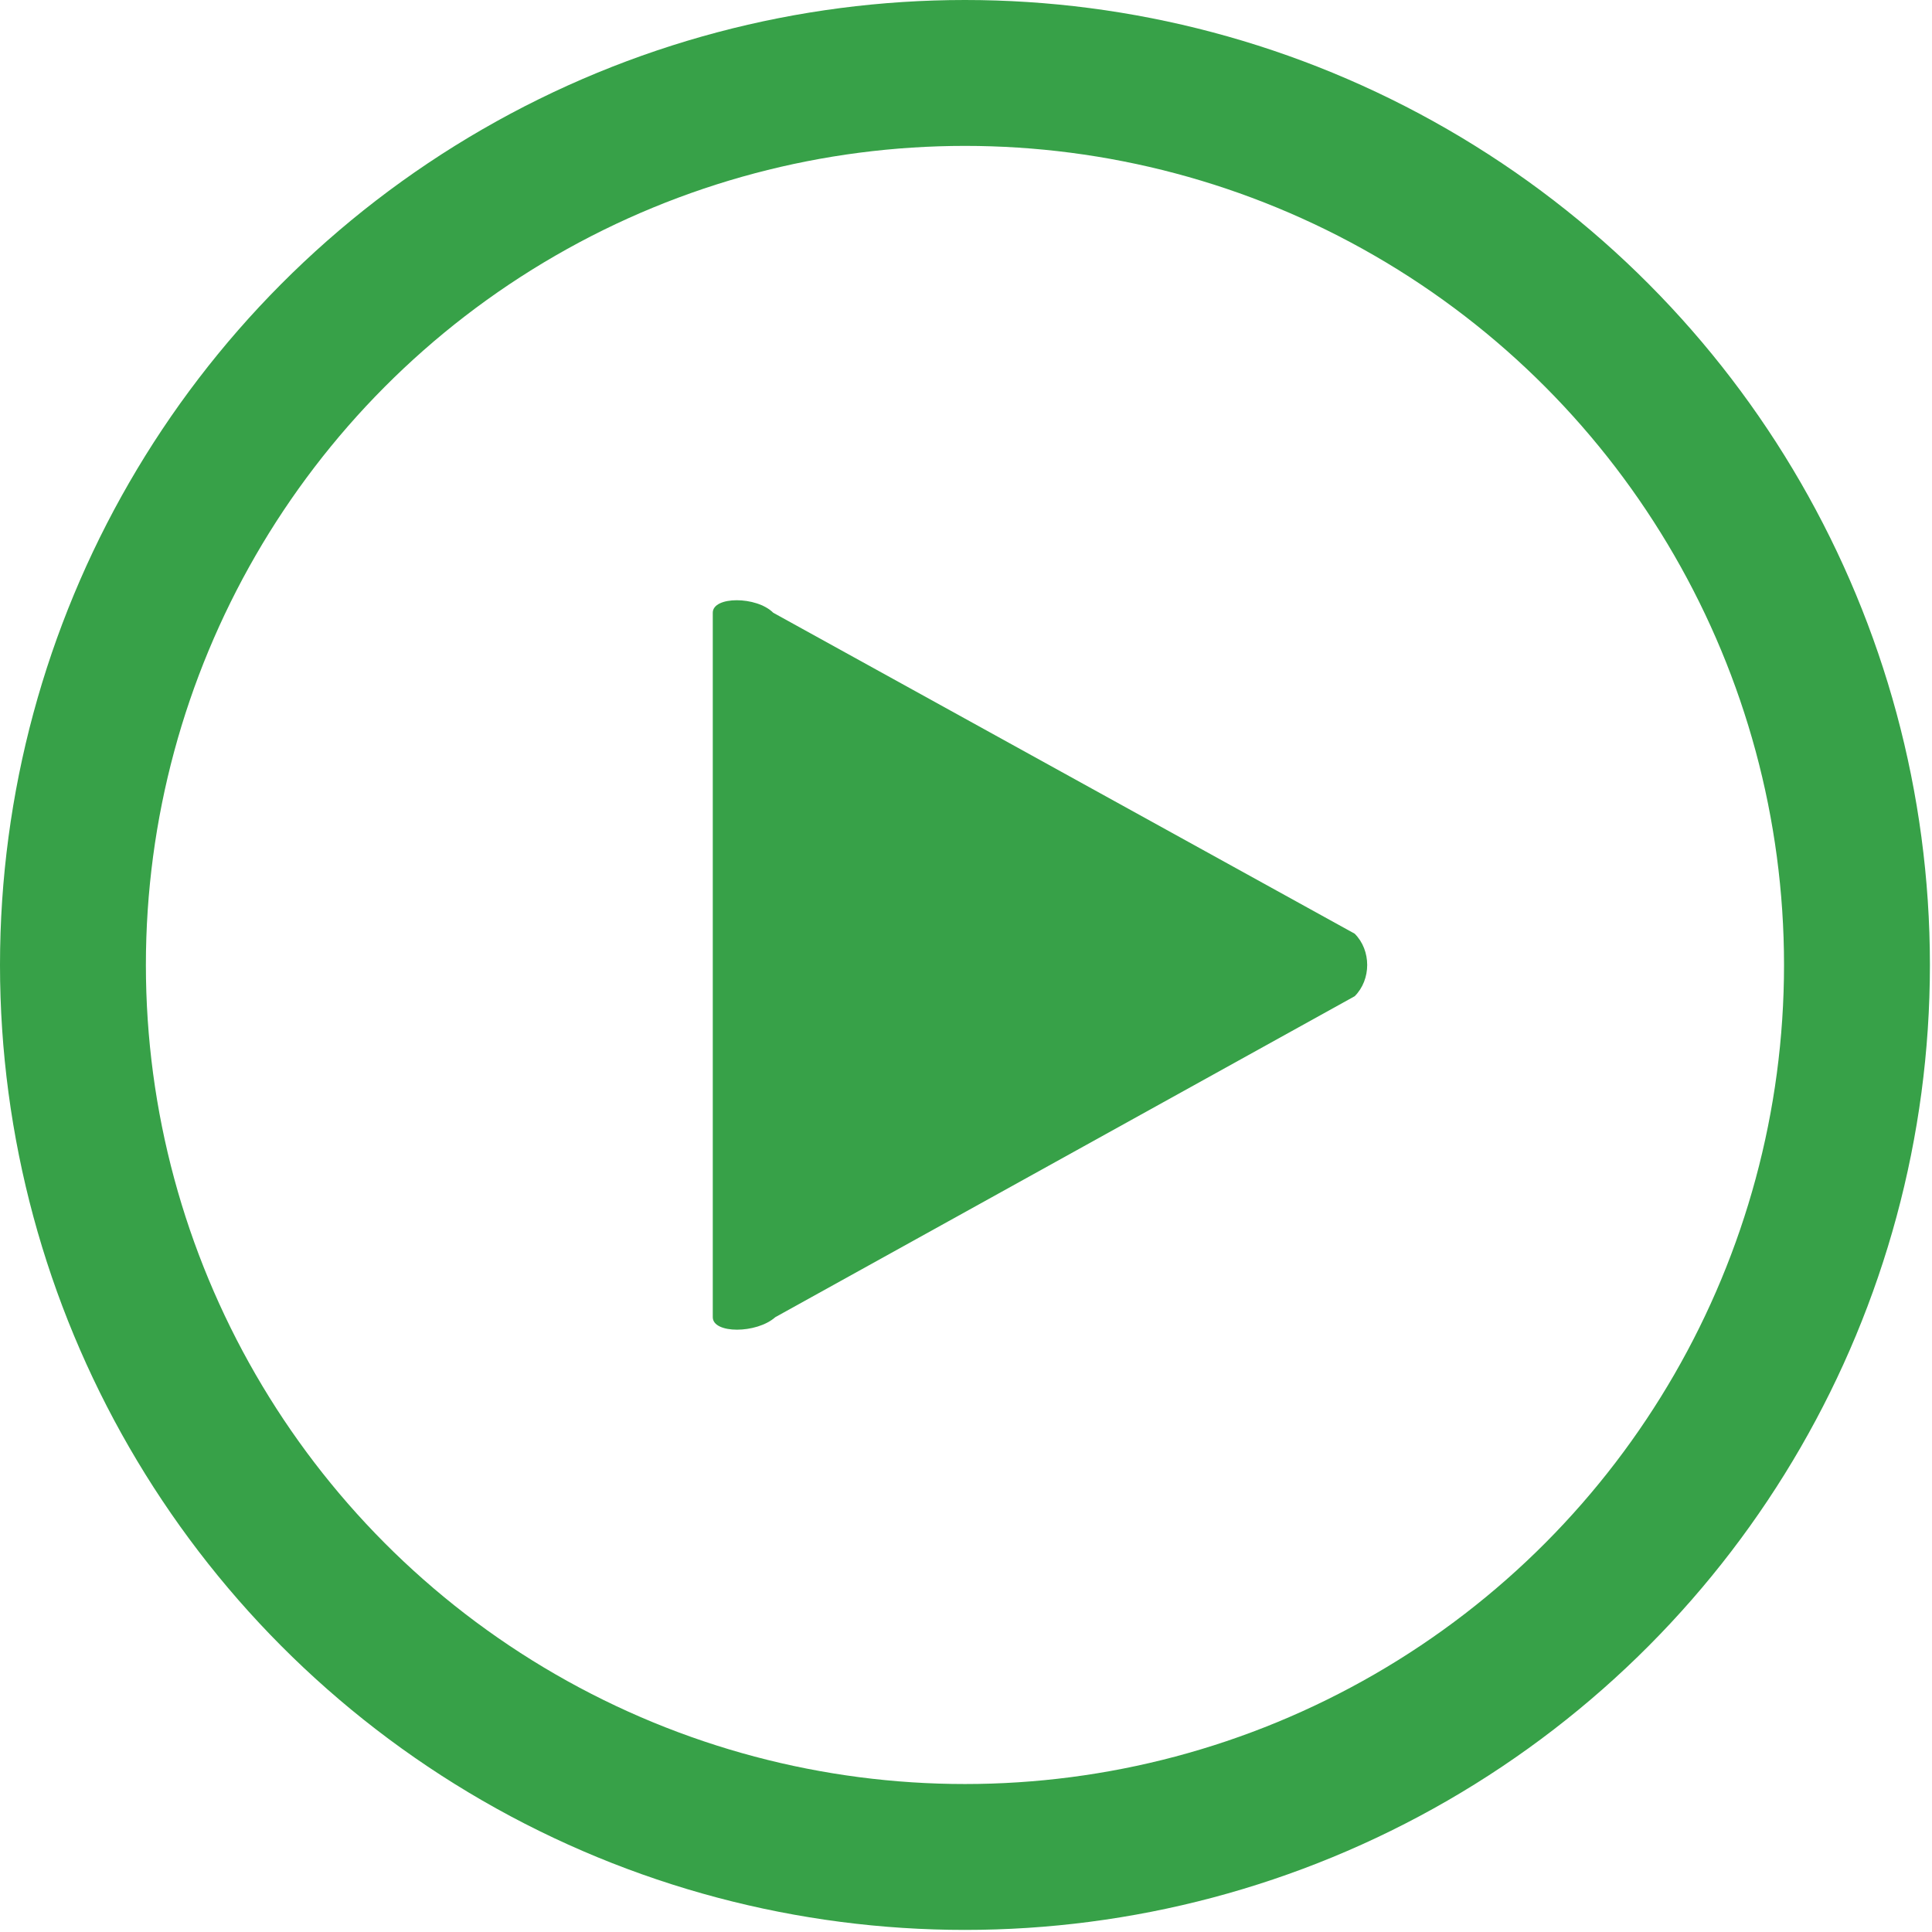<?xml version="1.0" encoding="utf-8"?>
<!-- Generator: Adobe Illustrator 21.0.0, SVG Export Plug-In . SVG Version: 6.00 Build 0)  -->
<svg version="1.1" id="Layer_1" xmlns="http://www.w3.org/2000/svg" xmlns:xlink="http://www.w3.org/1999/xlink" x="0px" y="0px"
	 viewBox="0 0 92.7 92.7" style="enable-background:new 0 0 92.7 92.7;" xml:space="preserve">
<style type="text/css">
	.st0{fill:none;stroke:#37a148;stroke-width:7;stroke-miterlimit:10;}
</style>
<path fill="#37a148" d="M37.1,29.4c-0.8-0.8-2.9-0.8-2.9,0v33.8c0,0.8,2.1,0.8,3,0l27.8-15.4c0.8-0.8,0.8-2.2,0-3L37.1,29.4z"/>
<circle class="st0" cx="46.3" cy="46.3" r="42.8"/>
</svg>
